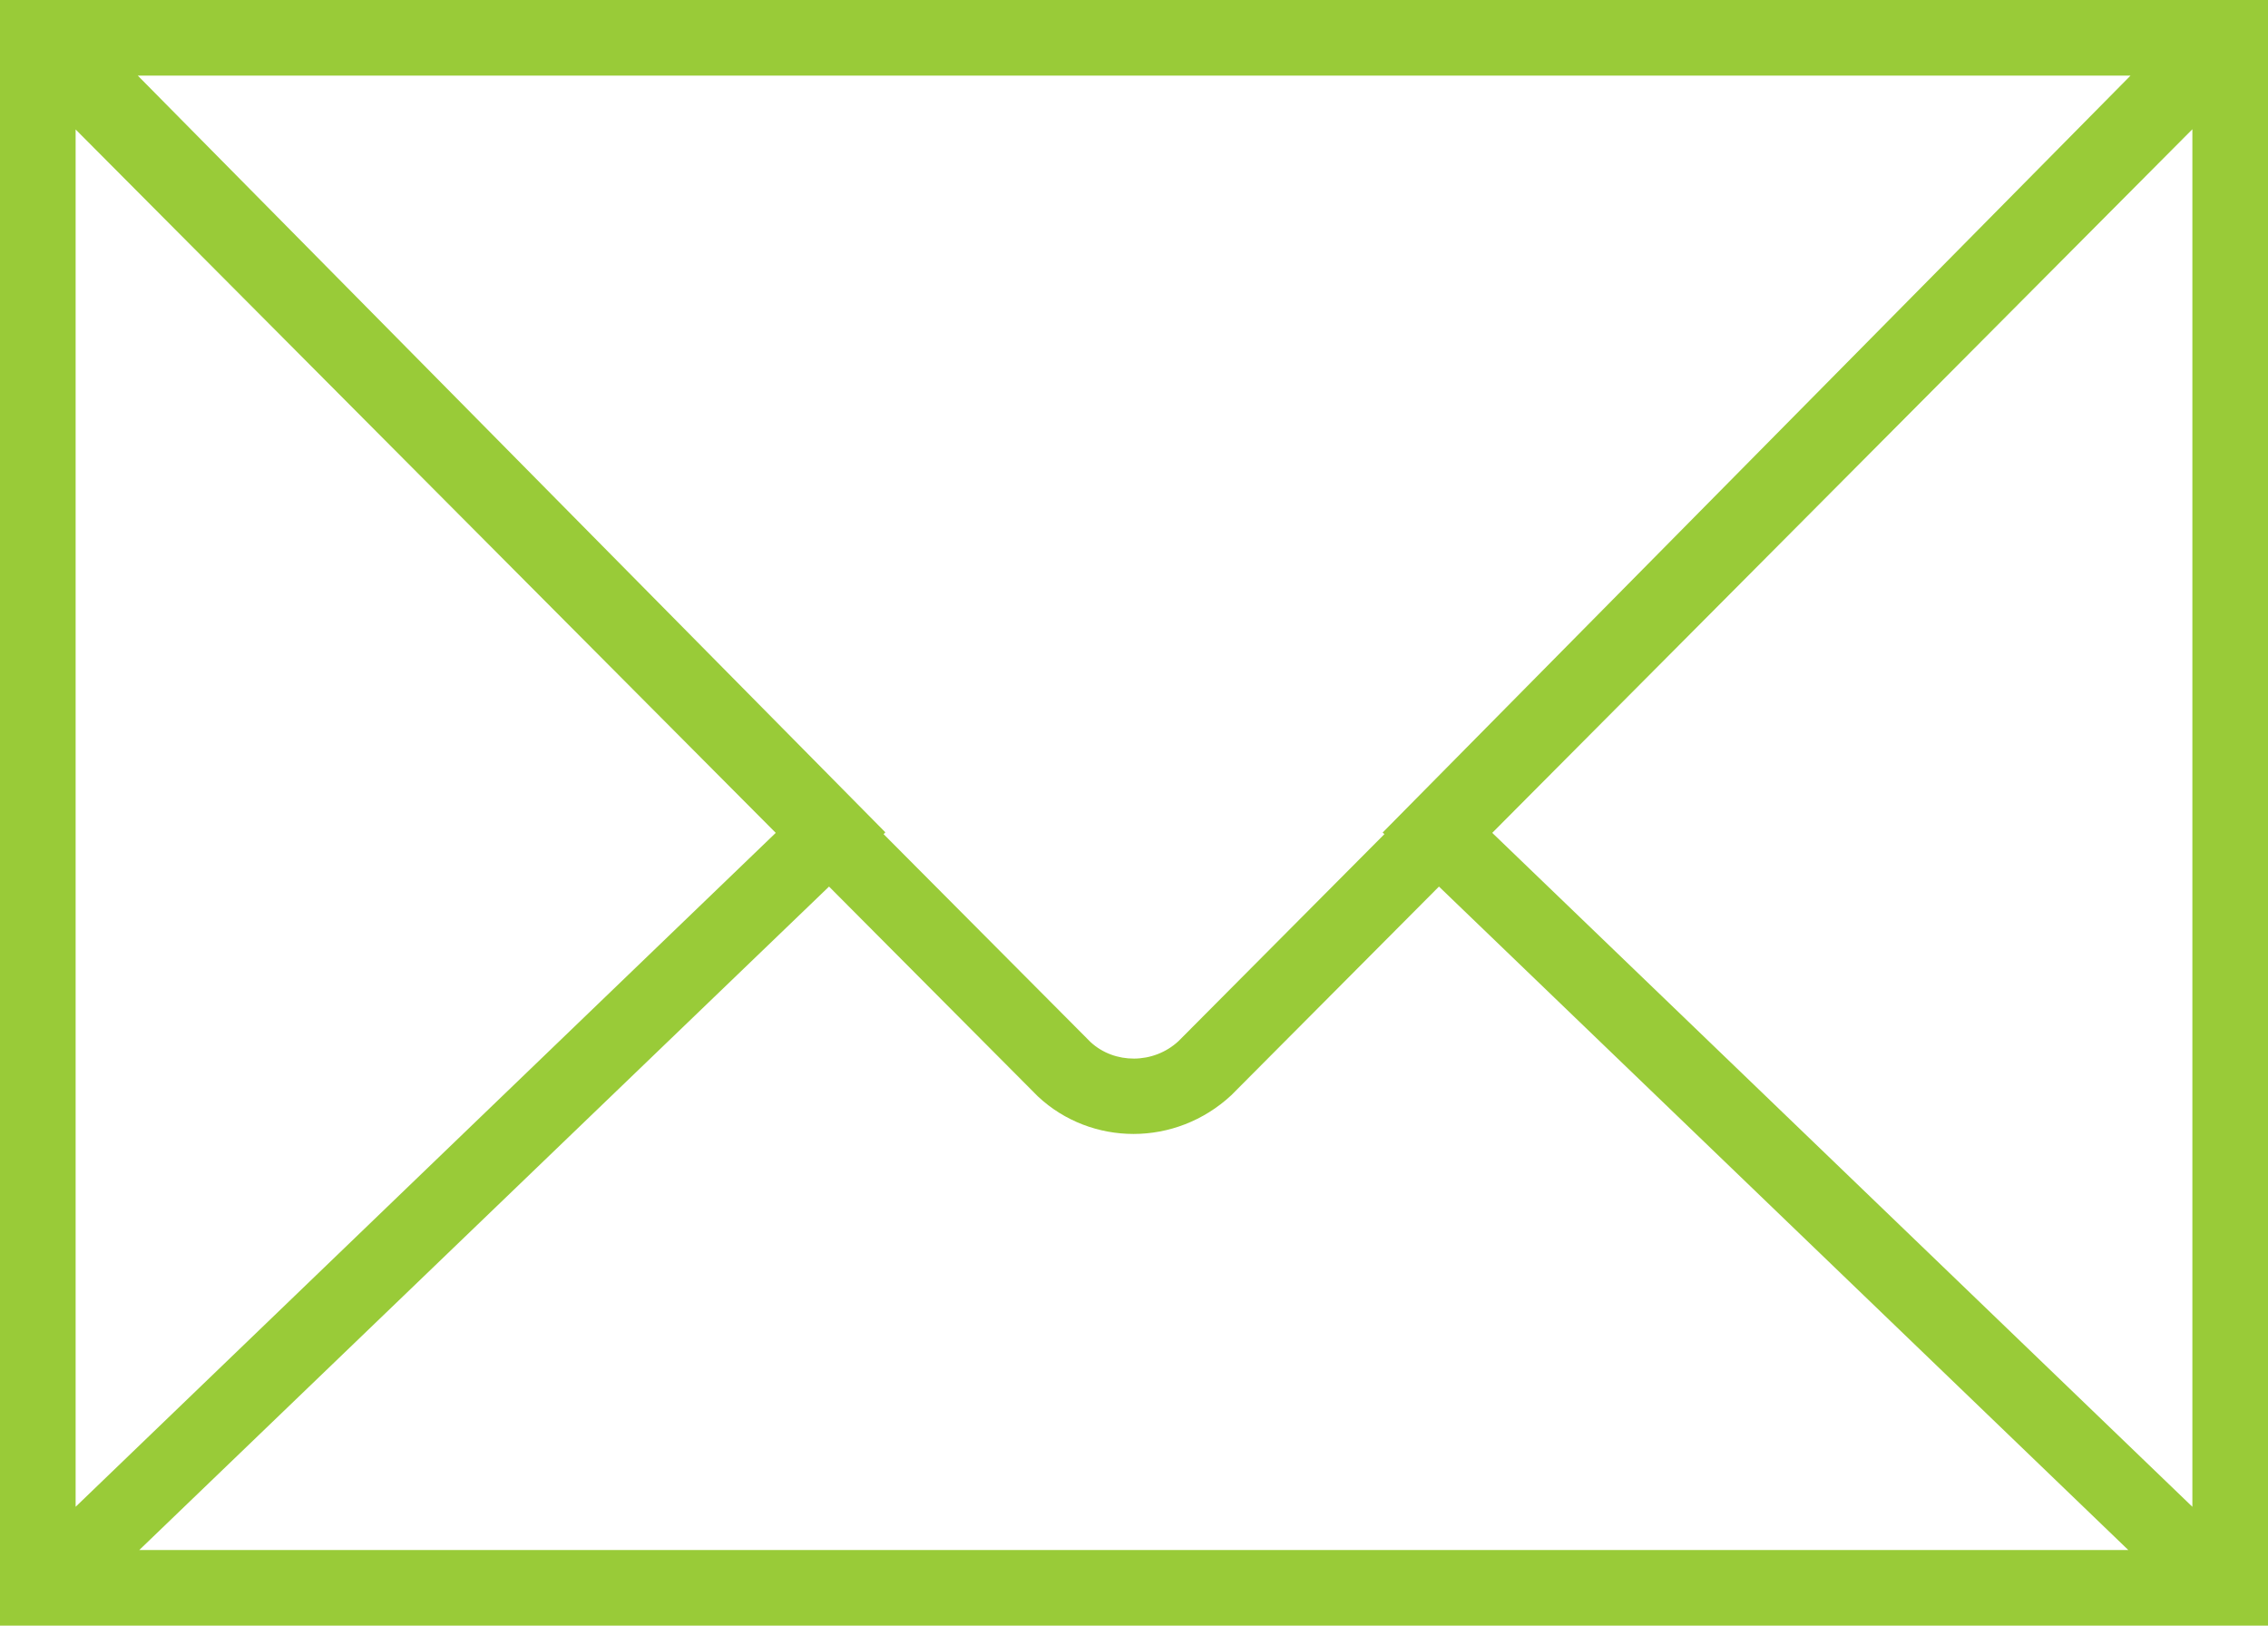 <svg width="21.623" height="15.496" viewBox="0 0 21.623 15.496" fill="none" xmlns="http://www.w3.org/2000/svg" xmlns:xlink="http://www.w3.org/1999/xlink">
	<desc>
			Created with Pixso.
	</desc>
	<defs/>
	<path id="Vector" d="M0 0L0 0.826L0 14.67L0 15.496L21.623 15.496L21.623 14.67L21.623 0.826L21.623 0L0 0ZM13.199 7.951L11.236 9.924C10.998 10.145 10.625 10.145 10.396 9.932L8.424 7.951L8.441 7.934L1.314 0.721L20.312 0.721L13.182 7.936L13.199 7.951ZM7.396 7.939L0.721 14.363L0.721 1.234L7.396 7.939ZM7.904 8.451L9.895 10.451C10.15 10.69 10.479 10.809 10.807 10.809C11.141 10.809 11.475 10.685 11.738 10.441L13.719 8.451L20.291 14.775L1.328 14.775L7.904 8.451ZM14.227 7.939L20.902 1.232L20.902 14.363L14.227 7.939Z" fill="#99CB38" fill-opacity="1" fill-rule="nonzero"/>
</svg>
